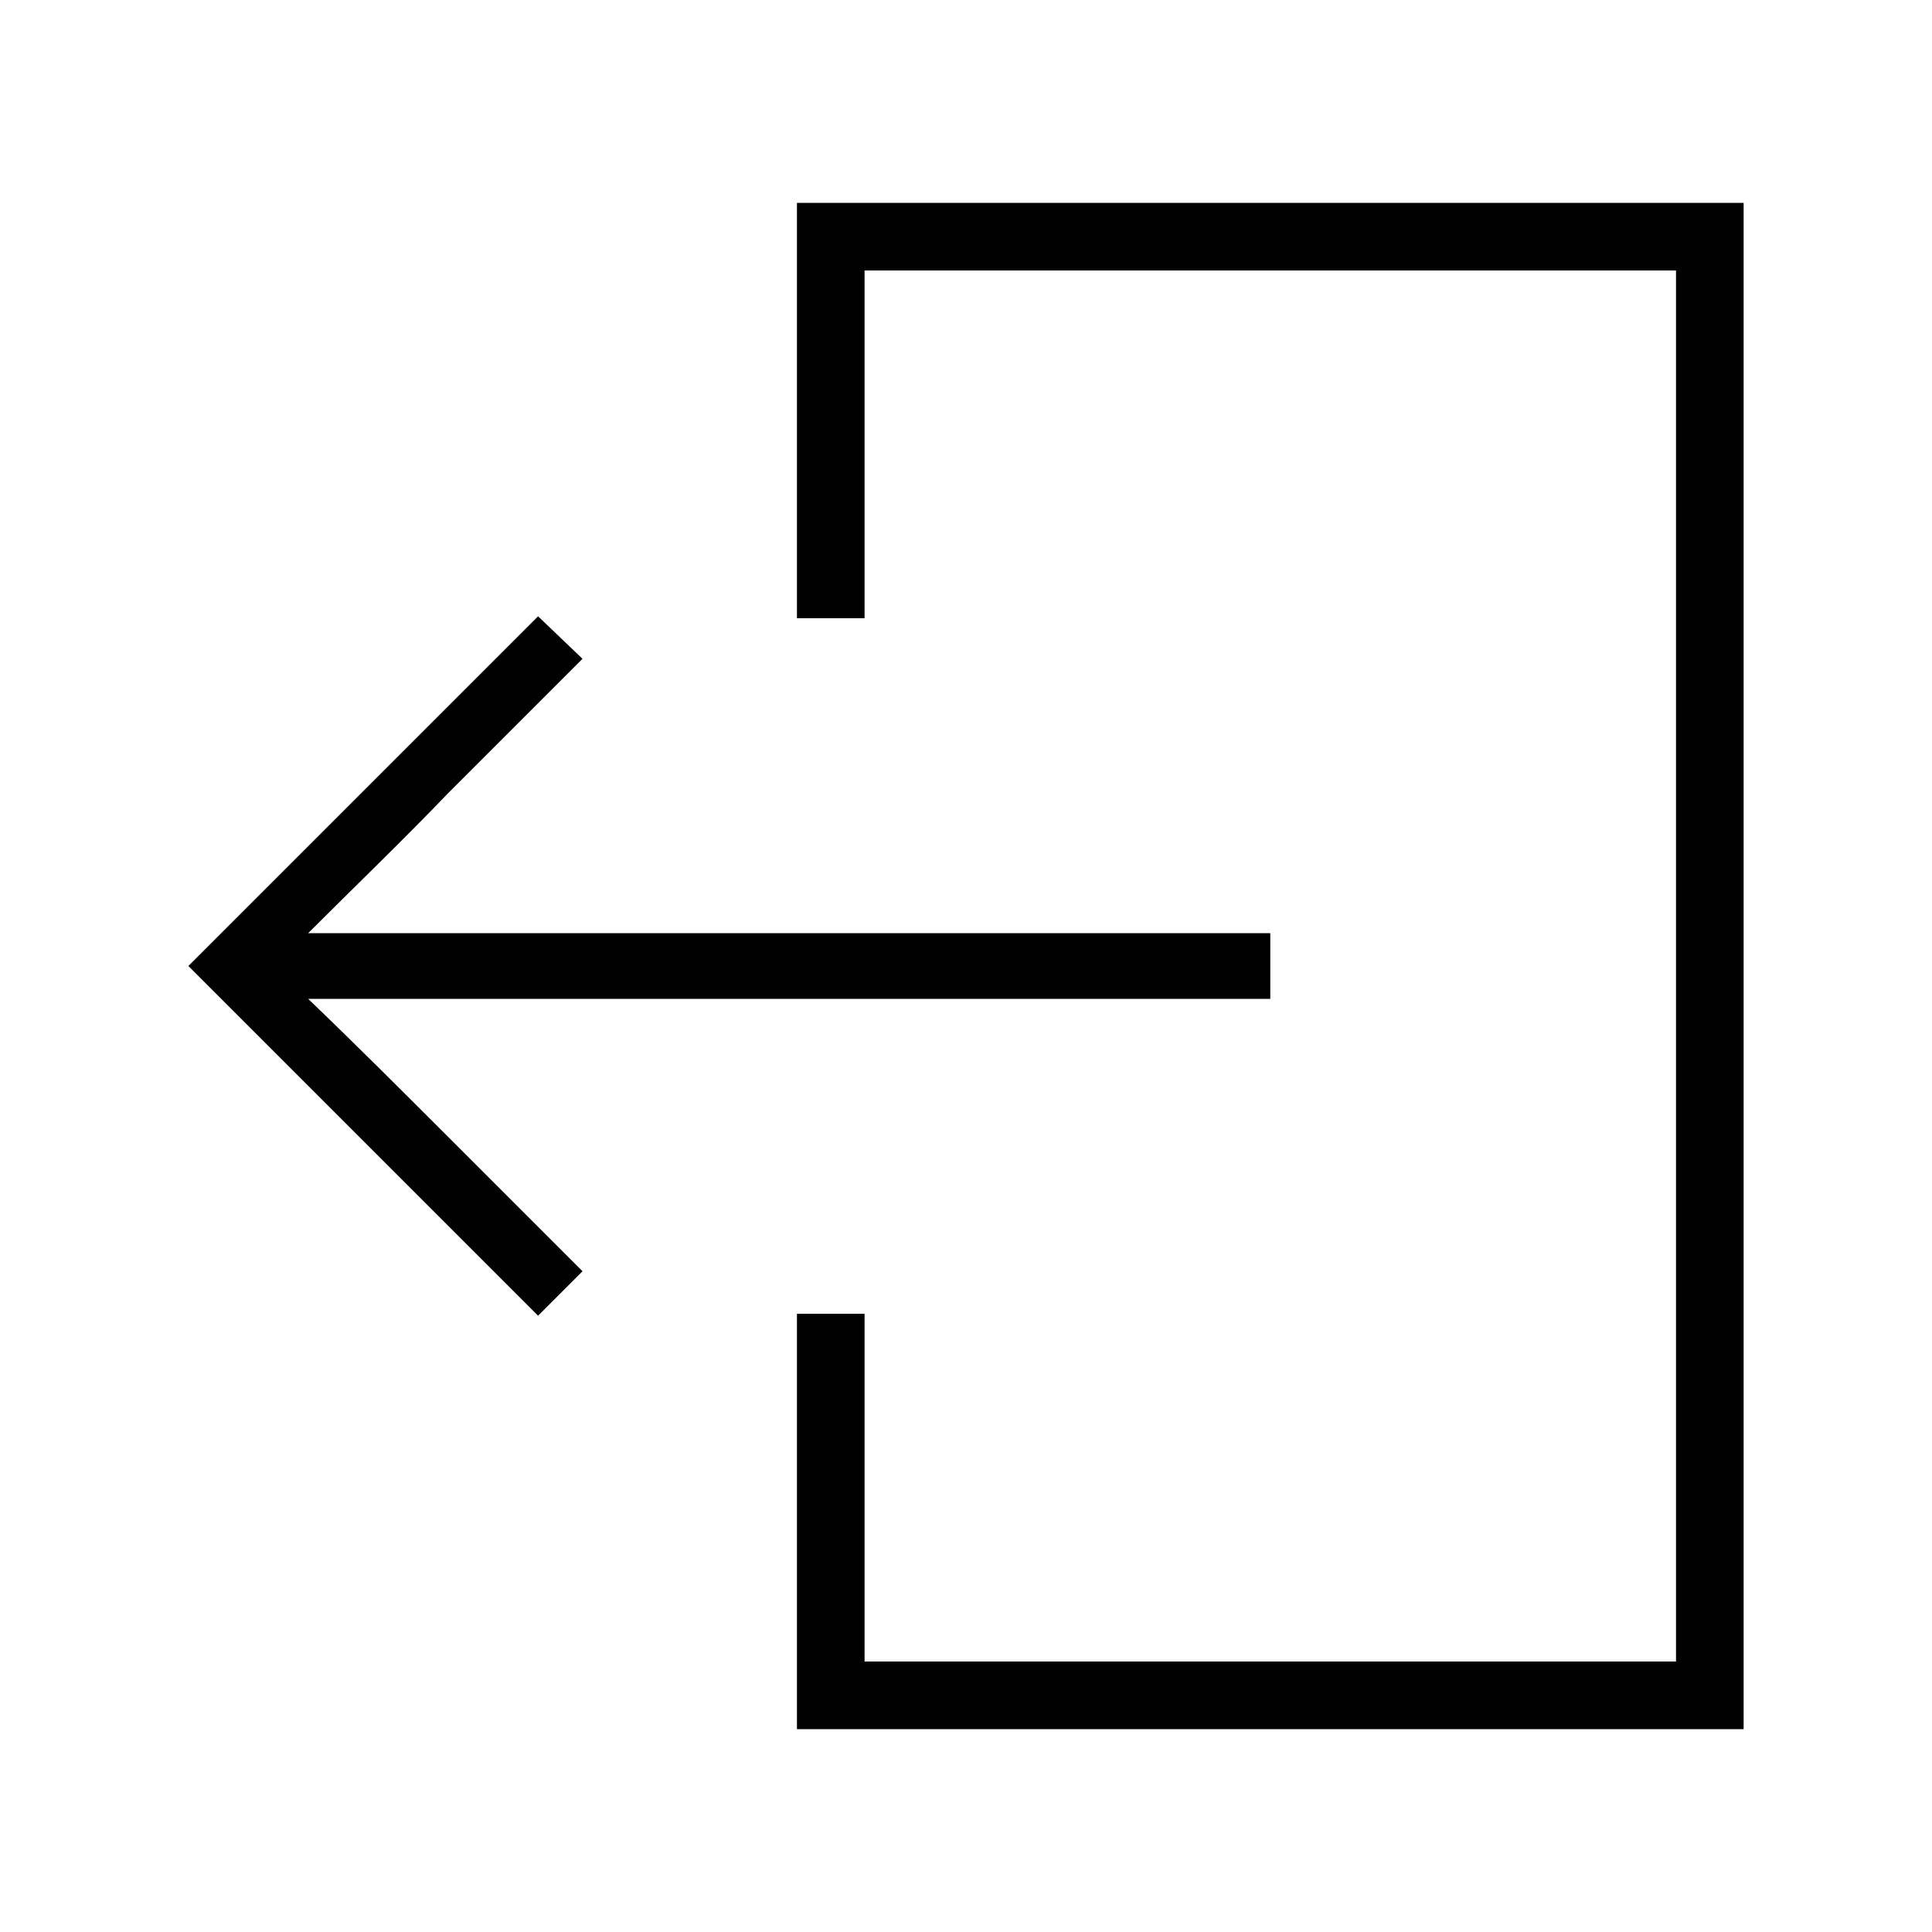 <svg width="24" height="24" viewBox="0 0 24 24" fill="none" xmlns="http://www.w3.org/2000/svg">
<path d="M9.9 21.48H21.66V2.52H9.9V7.68H10.74V3.36H20.82V20.64H10.74V16.32H9.9V21.48ZM2.34 12L6.684 16.344L7.236 15.792L5.556 14.112C5.004 13.56 4.404 12.96 3.828 12.408H15.78V11.592H3.828C4.404 11.016 5.004 10.44 5.556 9.864L7.236 8.184L6.684 7.656L2.34 12Z" fill="black"/>
</svg>
